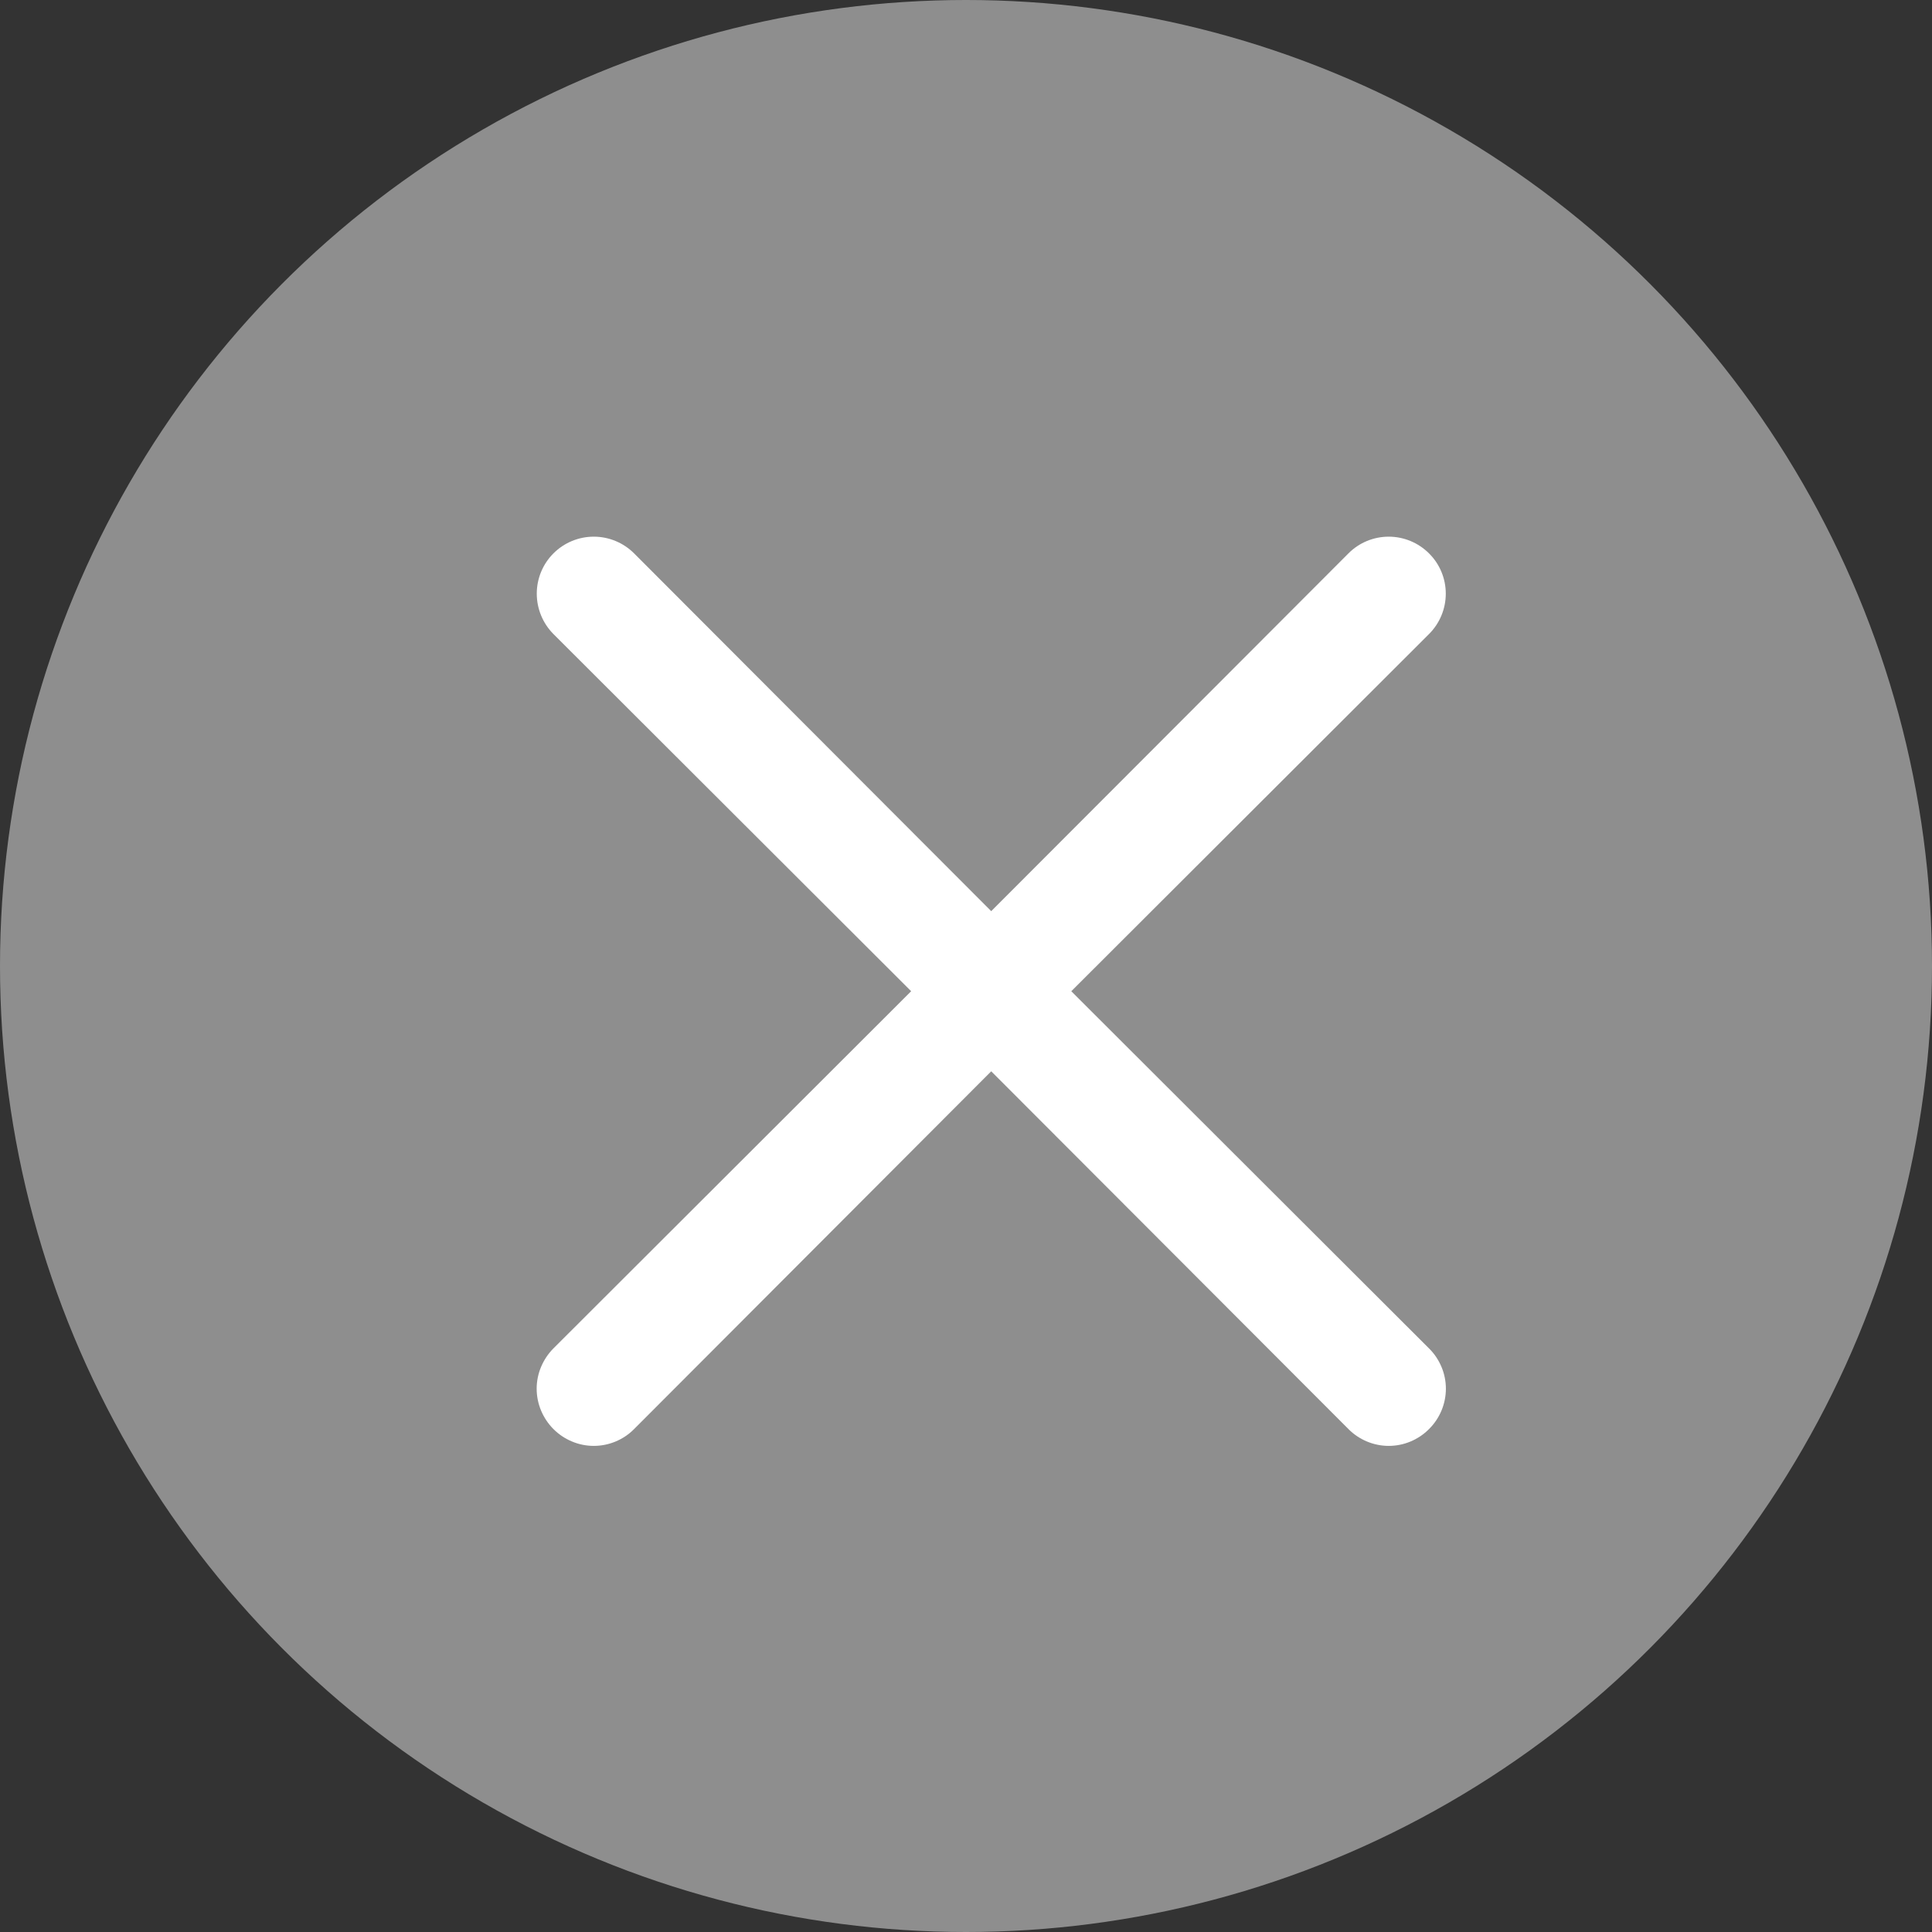 <svg width="18" height="18" viewBox="0 0 18 18" fill="none" xmlns="http://www.w3.org/2000/svg">
<rect x="0" y="0" width="18" height="18" fill="#333333" stroke="none"/>
<g id="X">
<circle id="Ellipse 79" cx="9" cy="9" r="9" fill="#8E8E8E"/>
<path id="Vector" d="M9.981 9.235L13.314 5.907C13.414 5.807 13.47 5.672 13.47 5.531C13.47 5.39 13.414 5.255 13.314 5.156C13.214 5.056 13.079 5 12.938 5C12.798 5 12.662 5.056 12.563 5.156L9.235 8.489L5.908 5.156C5.808 5.056 5.673 5 5.532 5C5.391 5 5.256 5.056 5.156 5.156C5.057 5.255 5.001 5.39 5.001 5.531C5.001 5.672 5.057 5.807 5.156 5.907L8.489 9.235L5.156 12.563C5.107 12.612 5.068 12.671 5.041 12.735C5.014 12.799 5 12.869 5 12.938C5 13.008 5.014 13.077 5.041 13.142C5.068 13.206 5.107 13.265 5.156 13.314C5.206 13.364 5.264 13.403 5.329 13.43C5.393 13.457 5.462 13.471 5.532 13.471C5.602 13.471 5.671 13.457 5.736 13.43C5.8 13.403 5.859 13.364 5.908 13.314L9.235 9.981L12.563 13.314C12.612 13.364 12.671 13.403 12.735 13.43C12.8 13.457 12.869 13.471 12.938 13.471C13.008 13.471 13.078 13.457 13.142 13.43C13.206 13.403 13.265 13.364 13.314 13.314C13.364 13.265 13.403 13.206 13.43 13.142C13.457 13.077 13.471 13.008 13.471 12.938C13.471 12.869 13.457 12.799 13.43 12.735C13.403 12.671 13.364 12.612 13.314 12.563L9.981 9.235Z" fill="white"/>
</g>
</svg>
